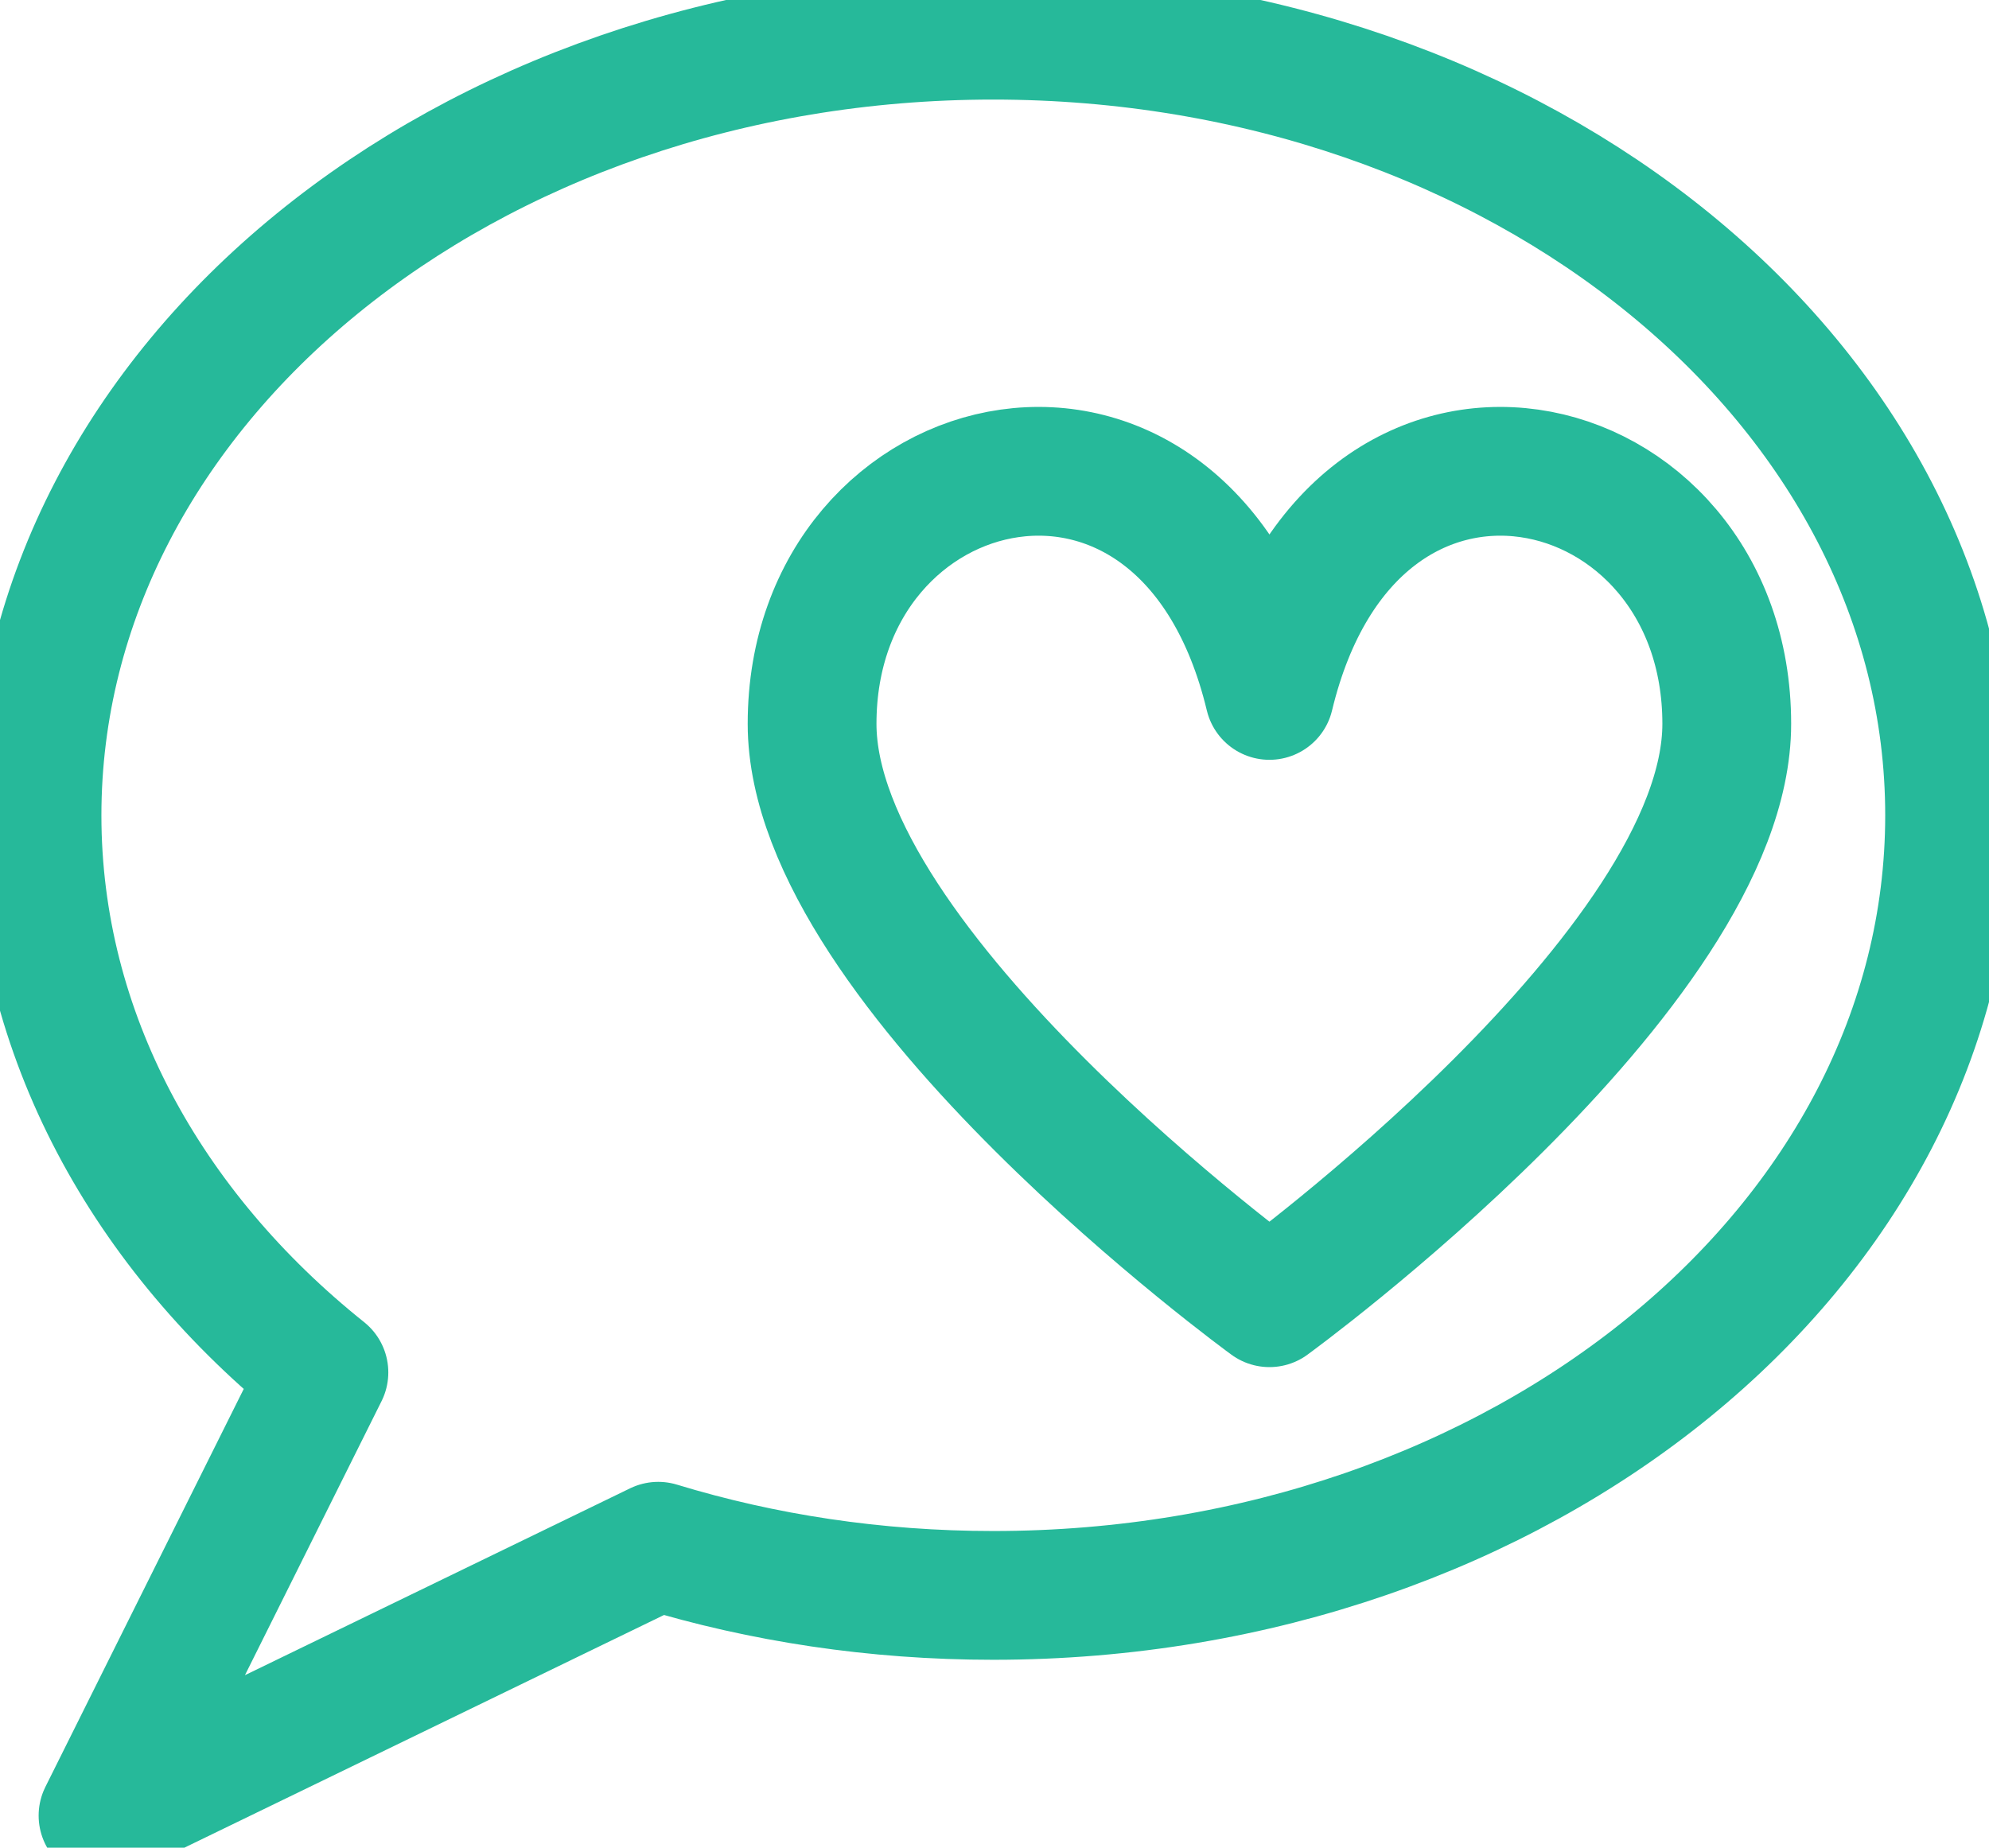 <?xml version="1.0" encoding="utf-8"?>
<!-- Generator: Adobe Illustrator 16.0.0, SVG Export Plug-In . SVG Version: 6.00 Build 0)  -->
<!DOCTYPE svg PUBLIC "-//W3C//DTD SVG 1.1//EN" "http://www.w3.org/Graphics/SVG/1.1/DTD/svg11.dtd">
<svg version="1.1" id="Layer_1" xmlns="http://www.w3.org/2000/svg" xmlns:xlink="http://www.w3.org/1999/xlink" x="0px" y="0px"
	 width="308.904px" height="286.986px" viewBox="0 0 308.904 286.986" enable-background="new 0 0 308.904 286.986"
	 xml:space="preserve">
<g>
	<path fill="none" stroke="#26B99A" stroke-width="20" stroke-linejoin="round" stroke-miterlimit="2.613" d="M302.785,126.64
		c0,66.917-66.502,121.16-148.53,121.16c-18.296,0-35.818-2.696-52.027-7.636L16,282.001l34.306-68.834
		C22.802,191.176,5.749,160.54,5.749,126.64c0-66.924,66.5-121.174,148.506-121.174C236.283,5.466,302.785,59.717,302.785,126.64z"
		/>
	<path fill="none" stroke="#26B99A" stroke-width="20" stroke-linejoin="round" stroke-miterlimit="2.613" d="M197.151,202.341
		c0,0,71.025-51.651,71.025-89.917c0-44.15-58.103-58.113-71.025-4.409c-12.902-53.705-71.029-39.742-71.029,4.409
		C126.122,150.688,197.151,202.341,197.151,202.341z"/>
</g>
</svg>
